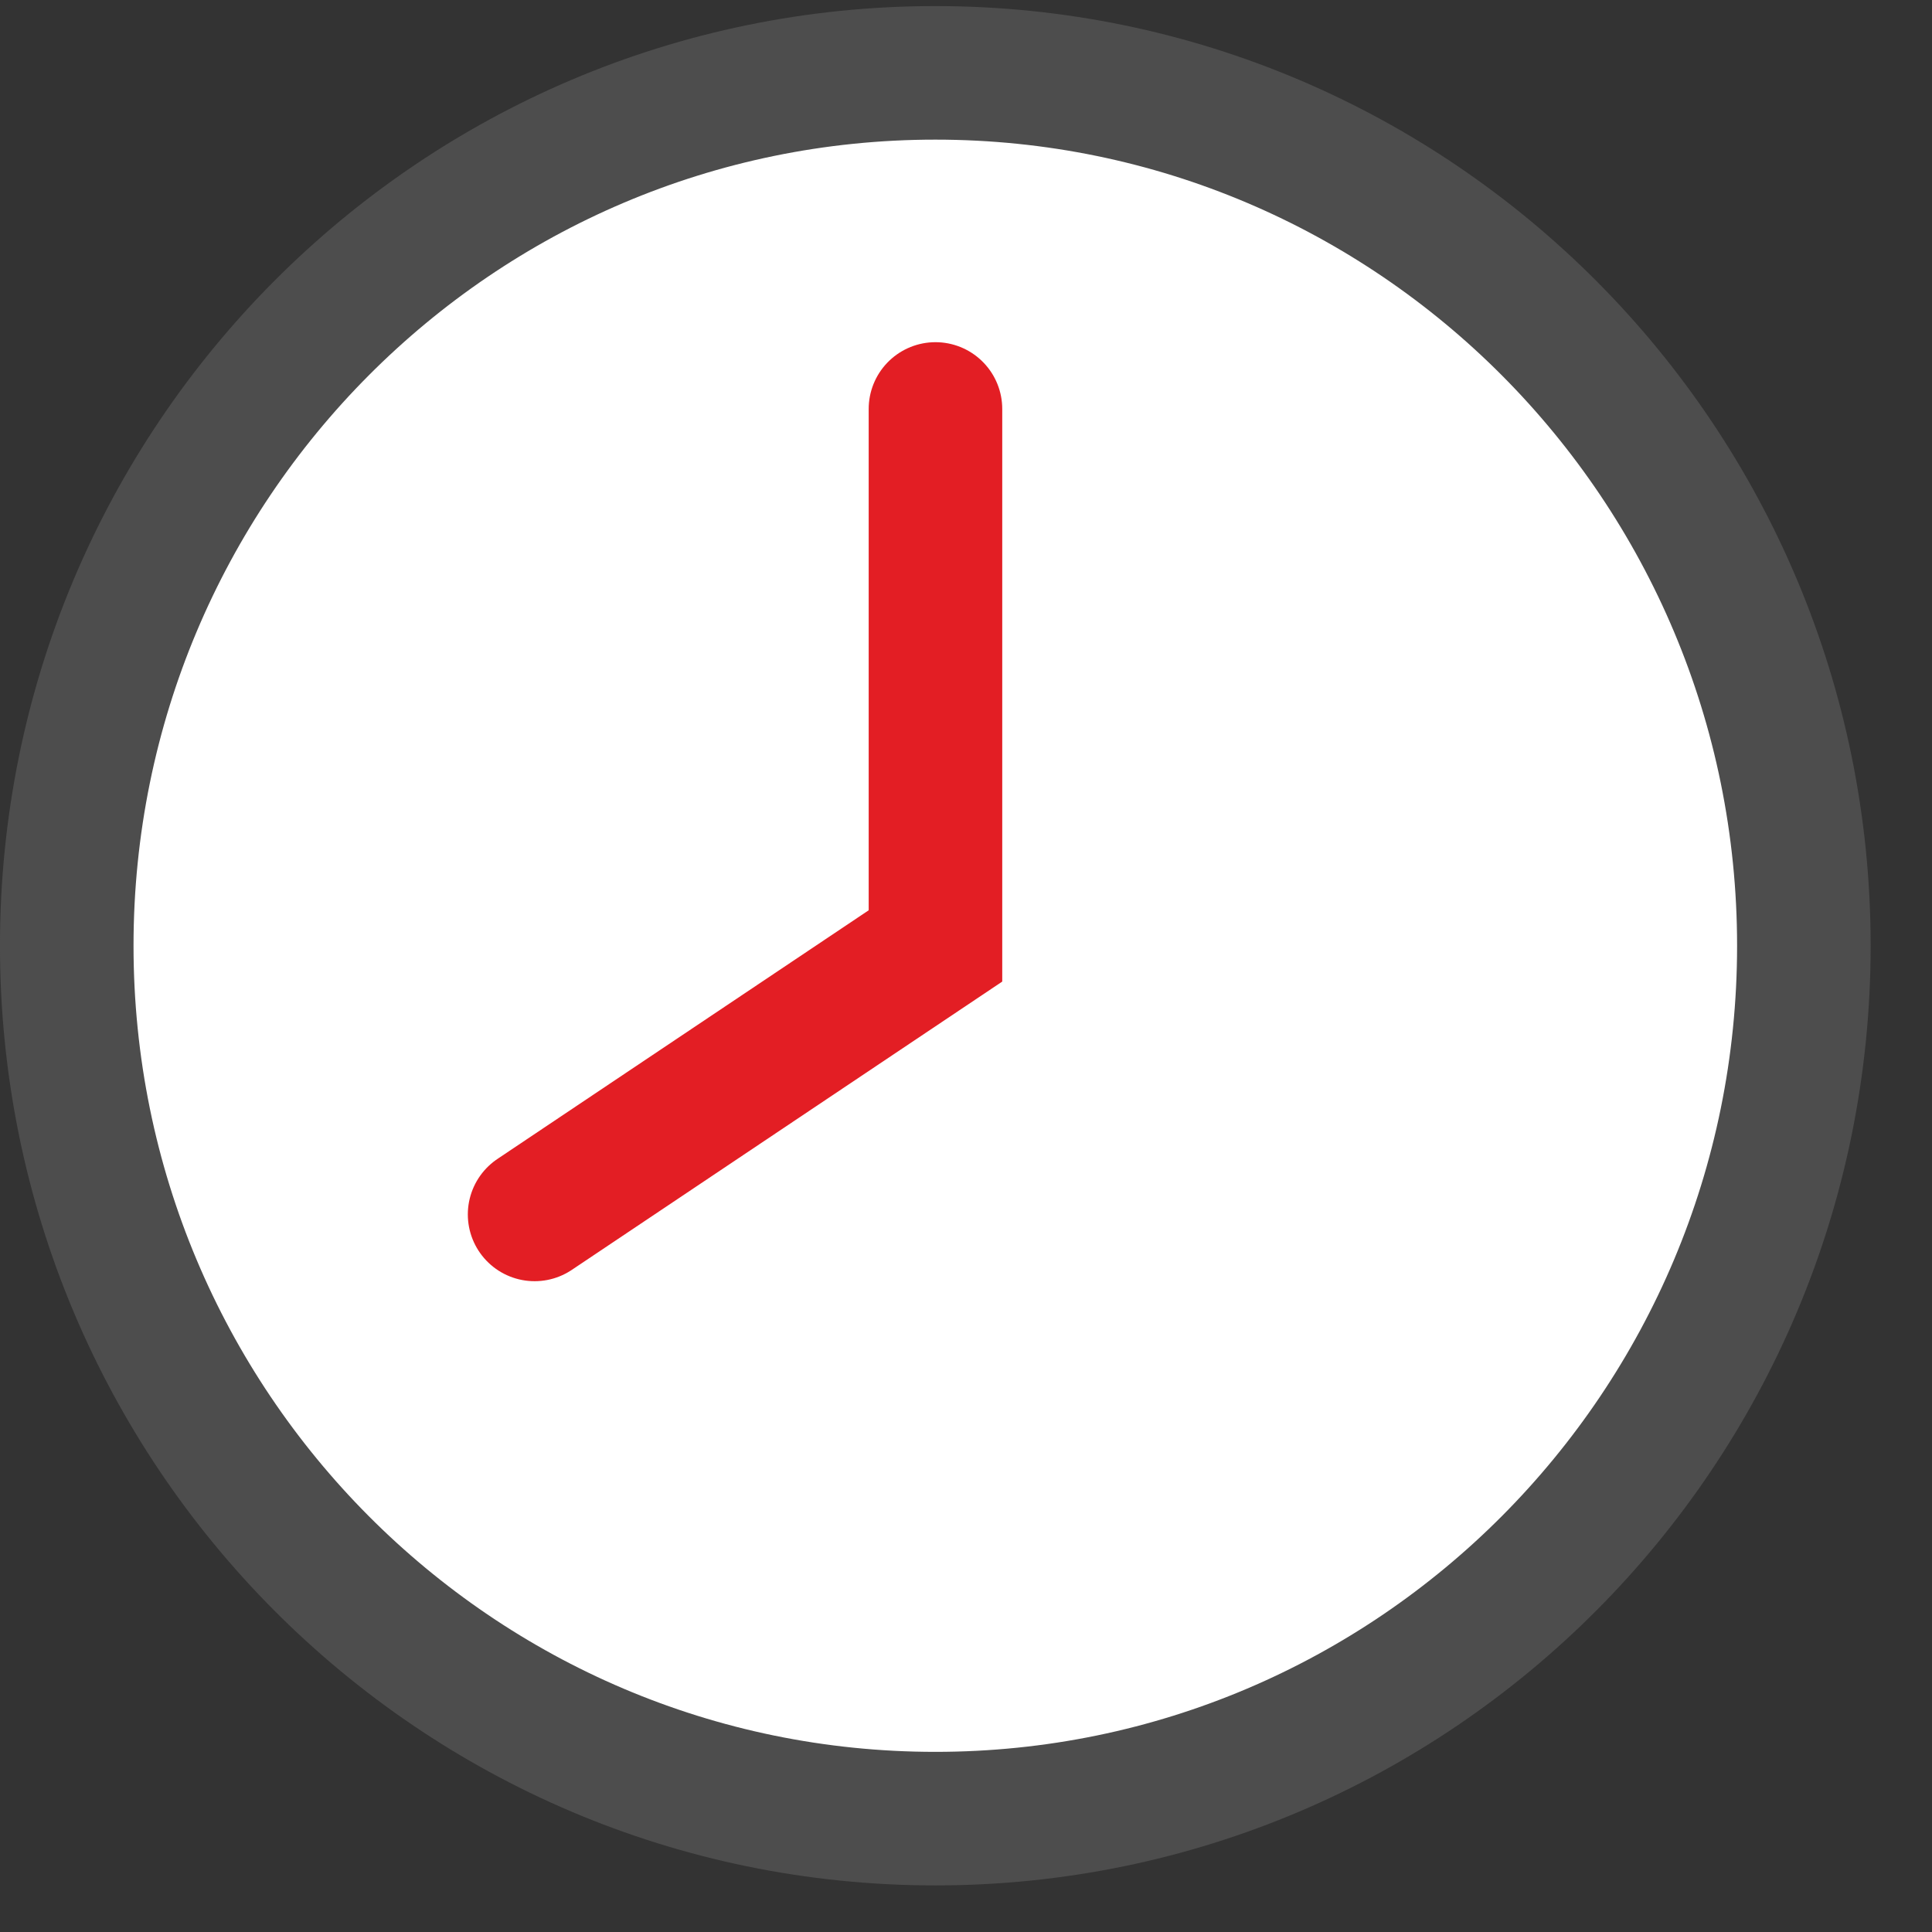 <svg width="31" height="31" viewBox="0 0 31 31" fill="none" xmlns="http://www.w3.org/2000/svg">
<rect x="0" y="0" width="31" height="31" fill="#333333" stroke="none"/>
<path d="M28.944 15.175C28.944 22.915 22.7 29.181 15.008 29.181C7.316 29.181 1.071 22.915 1.071 15.175C1.071 7.435 7.316 1.169 15.008 1.169C22.7 1.169 28.944 7.435 28.944 15.175Z" fill="white" stroke="#4D4D4D" stroke-width="2.143"/>
<path d="M15.01 6.562V15.178L8.578 19.486" stroke="#E31E24" stroke-width="2.143" stroke-linecap="round"/>
</svg>

